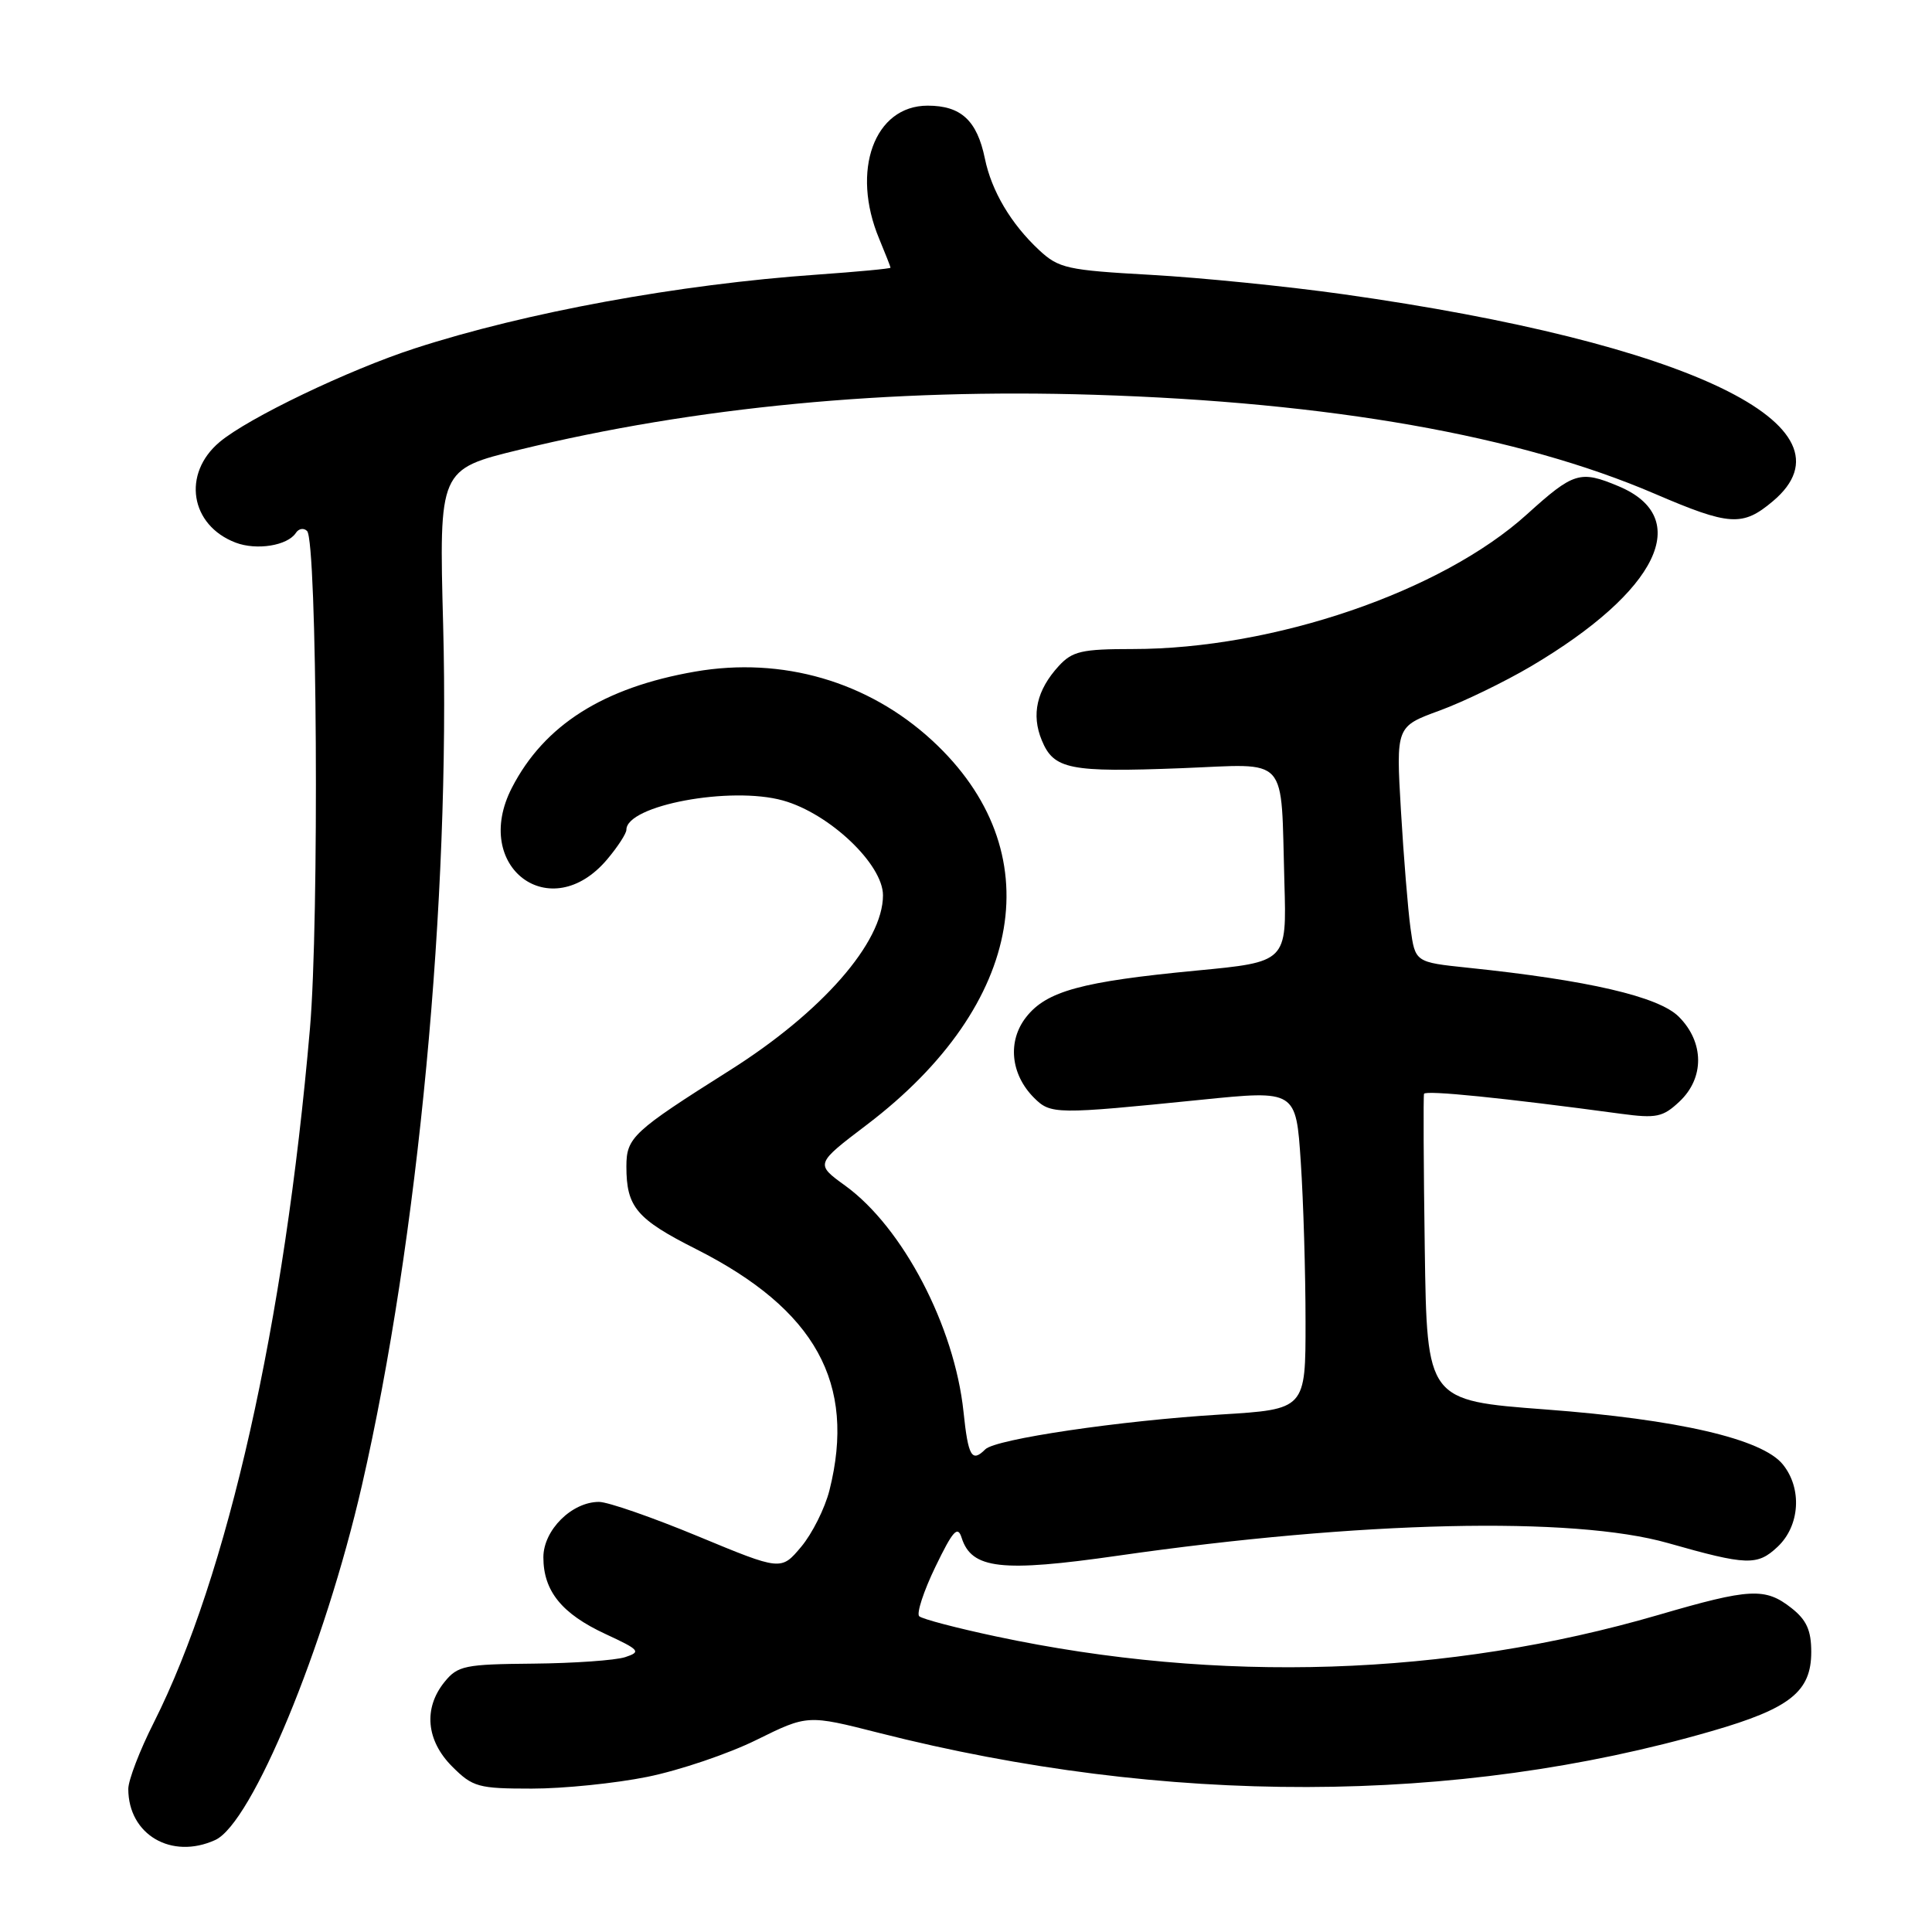 <?xml version="1.0" encoding="UTF-8" standalone="no"?>
<!DOCTYPE svg PUBLIC "-//W3C//DTD SVG 1.1//EN" "http://www.w3.org/Graphics/SVG/1.1/DTD/svg11.dtd" >
<svg xmlns="http://www.w3.org/2000/svg" xmlns:xlink="http://www.w3.org/1999/xlink" version="1.1" viewBox="0 0 256 256">
 <g >
 <path fill="currentColor"
d=" M 28.52 243.81 C 33.38 241.59 43.02 218.31 47.95 196.85 C 55.41 164.36 59.68 119.17 58.72 82.84 C 58.17 62.19 58.17 62.19 68.83 59.59 C 92.11 53.92 117.82 51.46 145.00 52.31 C 176.26 53.29 201.30 57.71 219.25 65.42 C 229.19 69.69 230.90 69.80 234.92 66.41 C 246.71 56.49 223.77 45.44 178.00 38.99 C 170.57 37.94 159.10 36.79 152.50 36.42 C 141.39 35.80 140.29 35.56 137.68 33.13 C 133.96 29.66 131.38 25.31 130.50 21.00 C 129.46 15.96 127.34 14.00 122.92 14.00 C 115.85 14.00 112.72 22.61 116.50 31.65 C 117.32 33.63 118.00 35.35 118.00 35.47 C 118.00 35.60 113.61 36.01 108.25 36.39 C 89.96 37.67 69.67 41.39 55.00 46.15 C 46.18 49.01 32.88 55.39 29.10 58.57 C 24.10 62.77 25.19 69.60 31.22 71.90 C 34.01 72.96 38.09 72.30 39.20 70.62 C 39.58 70.03 40.25 69.92 40.69 70.36 C 42.02 71.69 42.31 122.00 41.07 136.28 C 37.68 175.45 30.18 208.76 20.39 228.23 C 18.52 231.92 17.00 235.89 17.00 237.04 C 17.00 243.10 22.72 246.45 28.52 243.81 Z  M 85.79 235.44 C 90.03 234.58 96.54 232.38 100.25 230.54 C 107.00 227.21 107.00 227.21 116.48 229.62 C 154.45 239.26 192.98 239.18 226.81 229.38 C 237.19 226.38 240.00 224.15 240.00 218.90 C 240.00 216.03 239.38 214.65 237.37 213.07 C 233.89 210.34 231.89 210.44 219.74 213.99 C 191.76 222.14 161.54 223.12 132.00 216.84 C 126.78 215.73 122.19 214.53 121.80 214.16 C 121.42 213.80 122.38 210.85 123.94 207.62 C 126.27 202.80 126.90 202.11 127.42 203.76 C 128.74 207.91 132.67 208.36 148.18 206.13 C 180.23 201.53 208.44 200.89 221.00 204.46 C 231.48 207.44 232.85 207.49 235.54 204.96 C 238.50 202.18 238.82 197.23 236.23 194.04 C 233.50 190.66 222.35 188.08 204.79 186.76 C 189.08 185.58 189.08 185.58 188.79 165.54 C 188.63 154.52 188.59 145.25 188.69 144.94 C 188.87 144.43 199.24 145.48 214.78 147.58 C 219.47 148.21 220.34 148.03 222.53 145.97 C 225.87 142.84 225.83 138.10 222.45 134.72 C 219.78 132.05 210.42 129.88 194.51 128.23 C 187.52 127.50 187.52 127.50 186.90 123.00 C 186.56 120.53 185.99 113.50 185.63 107.39 C 184.98 96.27 184.98 96.27 190.74 94.16 C 193.91 93.00 199.37 90.35 202.88 88.28 C 219.73 78.31 224.44 68.59 214.45 64.42 C 209.37 62.29 208.51 62.56 202.34 68.14 C 191.02 78.40 168.77 86.00 150.09 86.00 C 143.34 86.00 142.09 86.29 140.29 88.25 C 137.37 91.44 136.63 94.68 138.04 98.09 C 139.63 101.95 141.70 102.36 156.55 101.79 C 171.00 101.23 169.69 99.78 170.19 116.98 C 170.50 127.47 170.50 127.47 158.50 128.61 C 143.33 130.06 138.67 131.33 135.98 134.76 C 133.47 137.94 133.90 142.34 137.01 145.46 C 139.23 147.67 139.84 147.68 159.11 145.73 C 171.73 144.45 171.73 144.45 172.36 153.98 C 172.71 159.21 172.99 168.73 172.99 175.12 C 173.00 186.74 173.00 186.74 161.75 187.43 C 148.45 188.24 131.92 190.68 130.56 192.04 C 128.77 193.83 128.29 193.01 127.67 187.07 C 126.48 175.74 119.63 162.64 112.00 157.11 C 108.02 154.23 108.02 154.23 114.88 149.02 C 135.87 133.06 139.32 112.69 123.52 98.12 C 115.02 90.29 103.65 86.99 92.11 88.99 C 79.95 91.10 72.11 96.07 67.83 104.38 C 62.42 114.88 72.96 122.78 80.47 113.85 C 81.86 112.20 83.00 110.44 83.00 109.95 C 83.00 106.71 96.81 104.13 103.75 106.07 C 109.91 107.79 117.00 114.52 117.00 118.63 C 117.00 124.88 108.91 134.12 96.69 141.83 C 83.85 149.94 83.00 150.72 83.00 154.57 C 83.00 159.94 84.34 161.53 92.25 165.52 C 108.07 173.52 113.47 183.29 109.91 197.46 C 109.31 199.85 107.62 203.22 106.16 204.96 C 103.50 208.13 103.50 208.13 92.50 203.57 C 86.45 201.06 80.55 199.01 79.38 199.01 C 75.77 199.00 72.00 202.75 72.00 206.35 C 72.00 210.82 74.44 213.83 80.22 216.51 C 84.79 218.63 84.99 218.87 82.84 219.58 C 81.55 220.00 76.07 220.39 70.65 220.44 C 61.58 220.52 60.65 220.71 58.90 222.87 C 56.08 226.35 56.47 230.63 59.92 234.08 C 62.64 236.80 63.38 237.00 70.47 237.00 C 74.66 237.00 81.55 236.30 85.79 235.44 Z "/>
</g>
</svg>